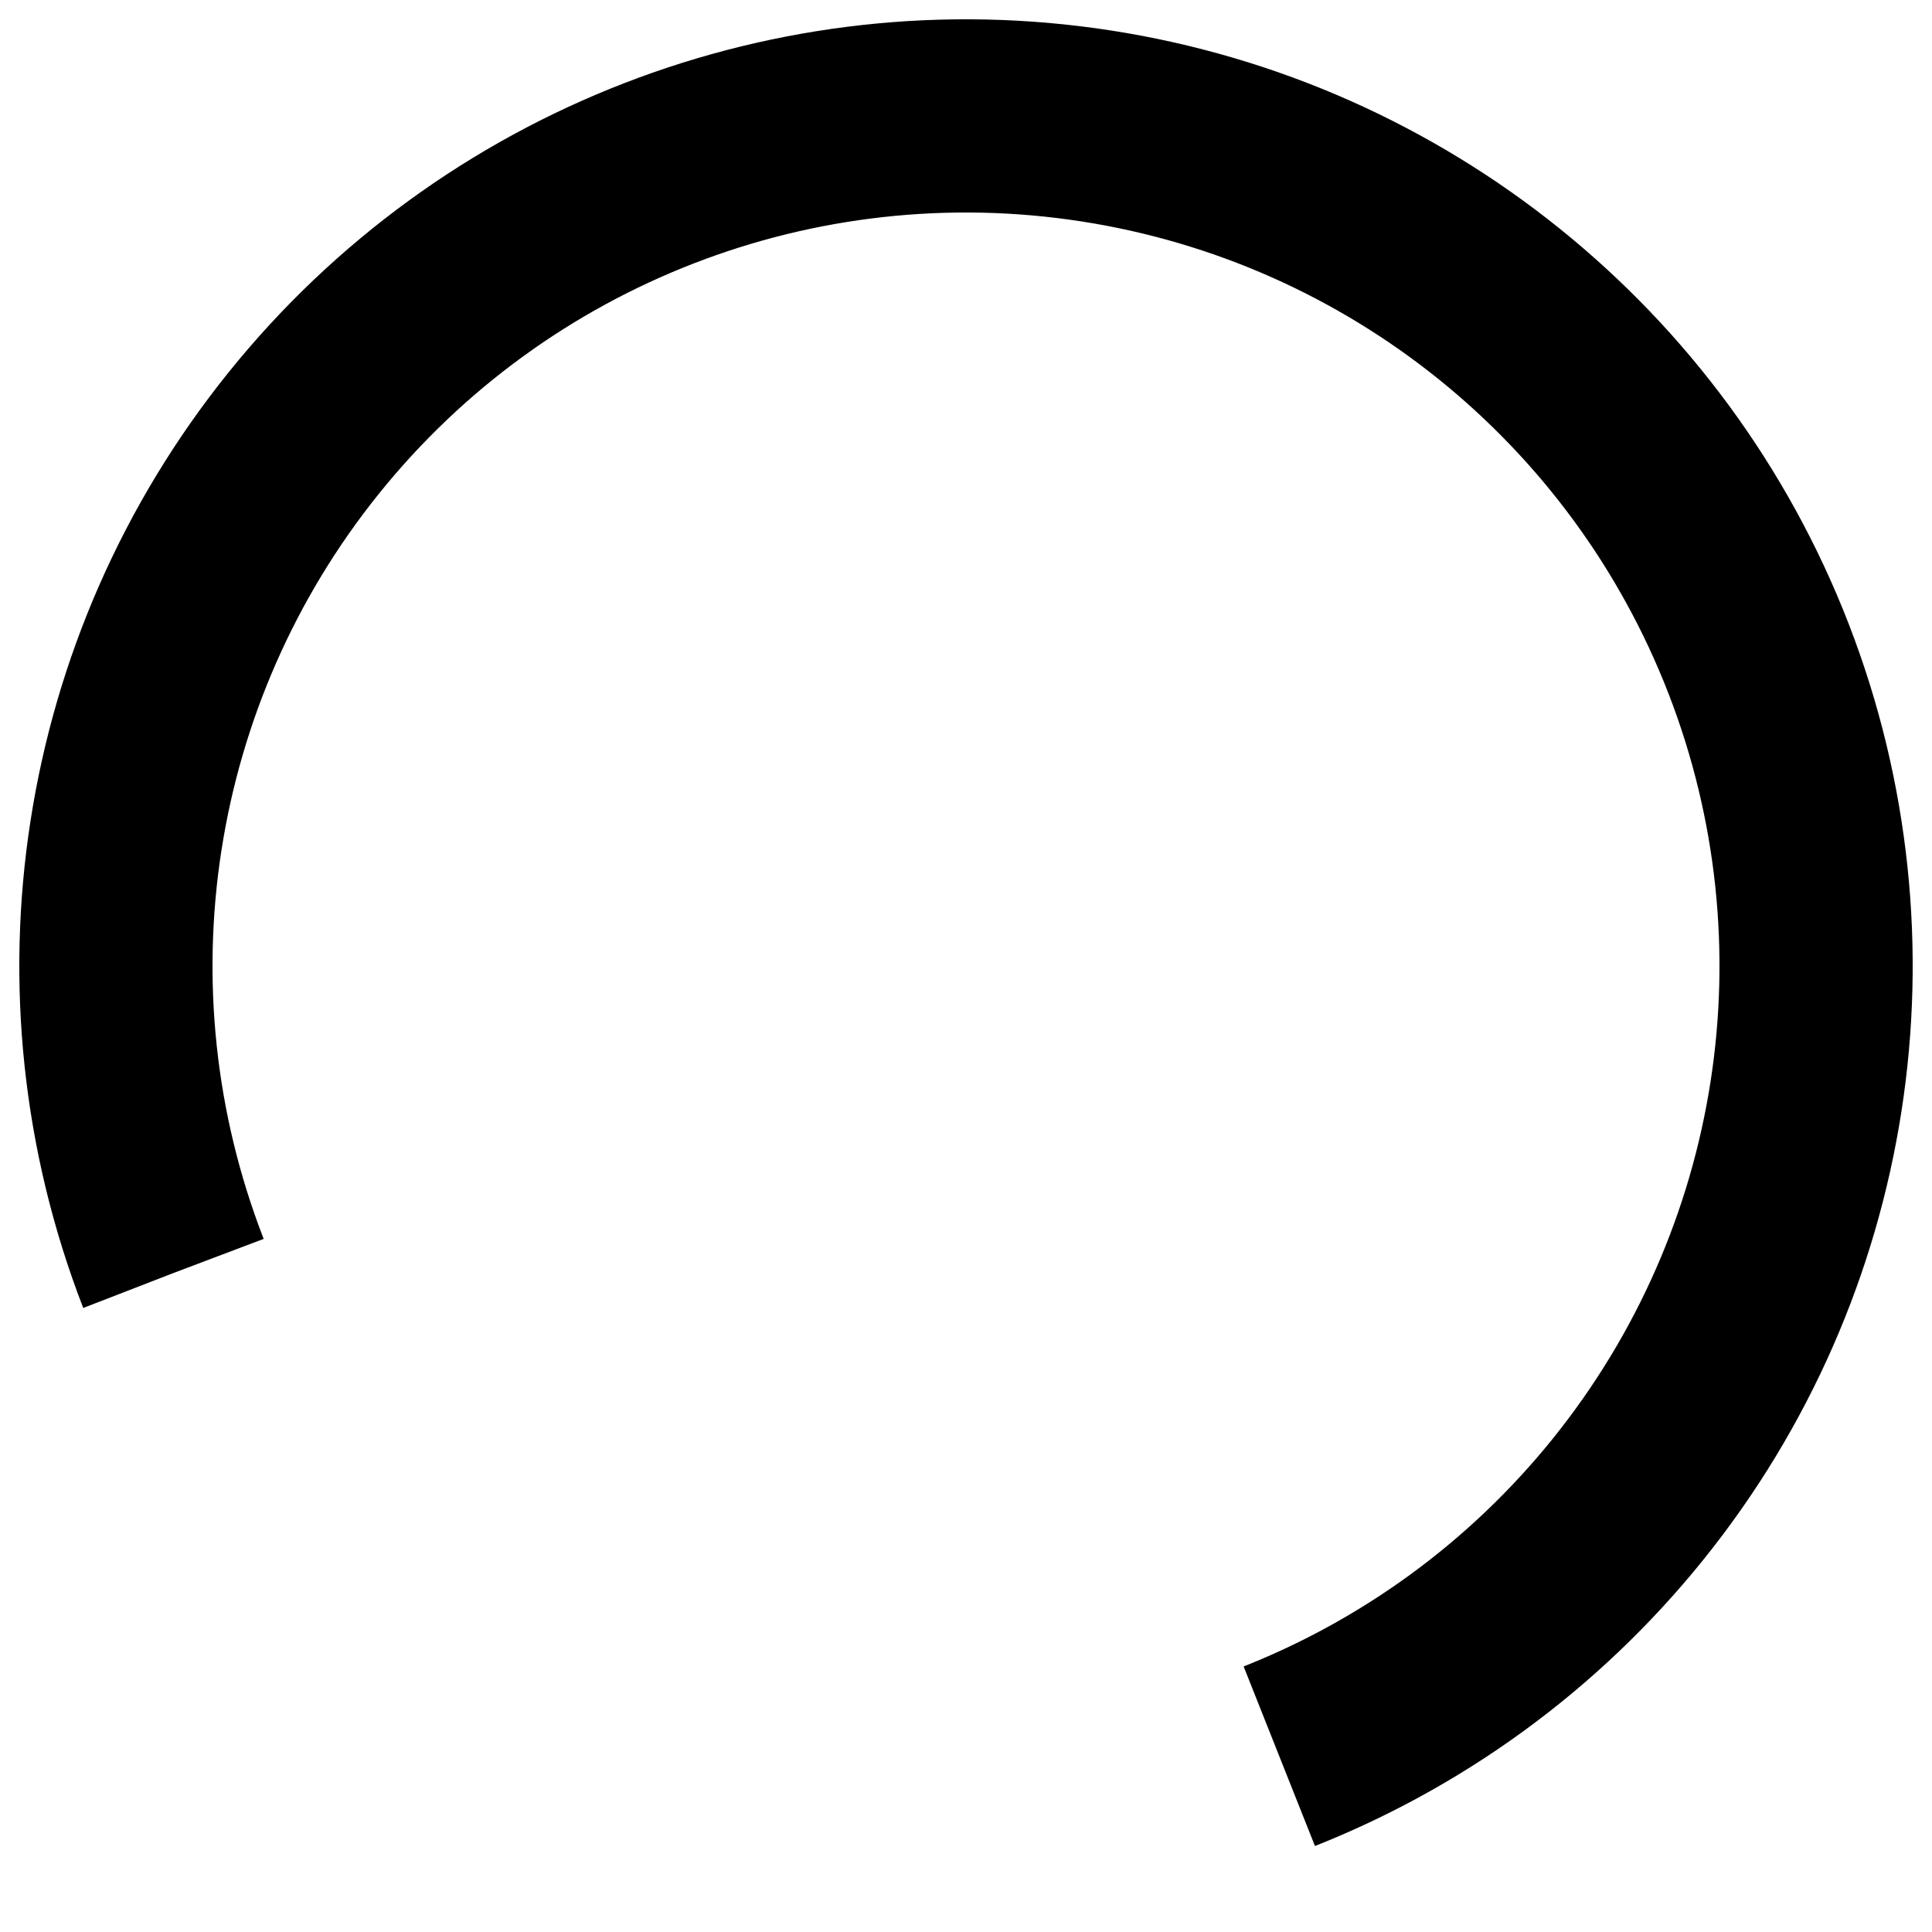 <svg xmlns="http://www.w3.org/2000/svg" viewBox="0 0 100 100" preserveAspectRatio="xMidYMid" class="lds-rolling" style="animation-play-state: running; animation-delay: 0s; background: none;">
  <circle cx="50" cy="50" fill="none" stroke="currentColor" stroke-width="10" r="44" stroke-dasharray="207 71" transform="rotate(158.824 50 50)" style="animation-play-state: running; animation-delay: 0s;">
    <animateTransform attributeName="transform" type="rotate" calcMode="linear" values="0 50 50;360 50 50" keyTimes="0;1" dur="1.7s" begin="0s" repeatCount="indefinite" style="animation-play-state: running; animation-delay: 0s;"></animateTransform>
  </circle>
</svg>

